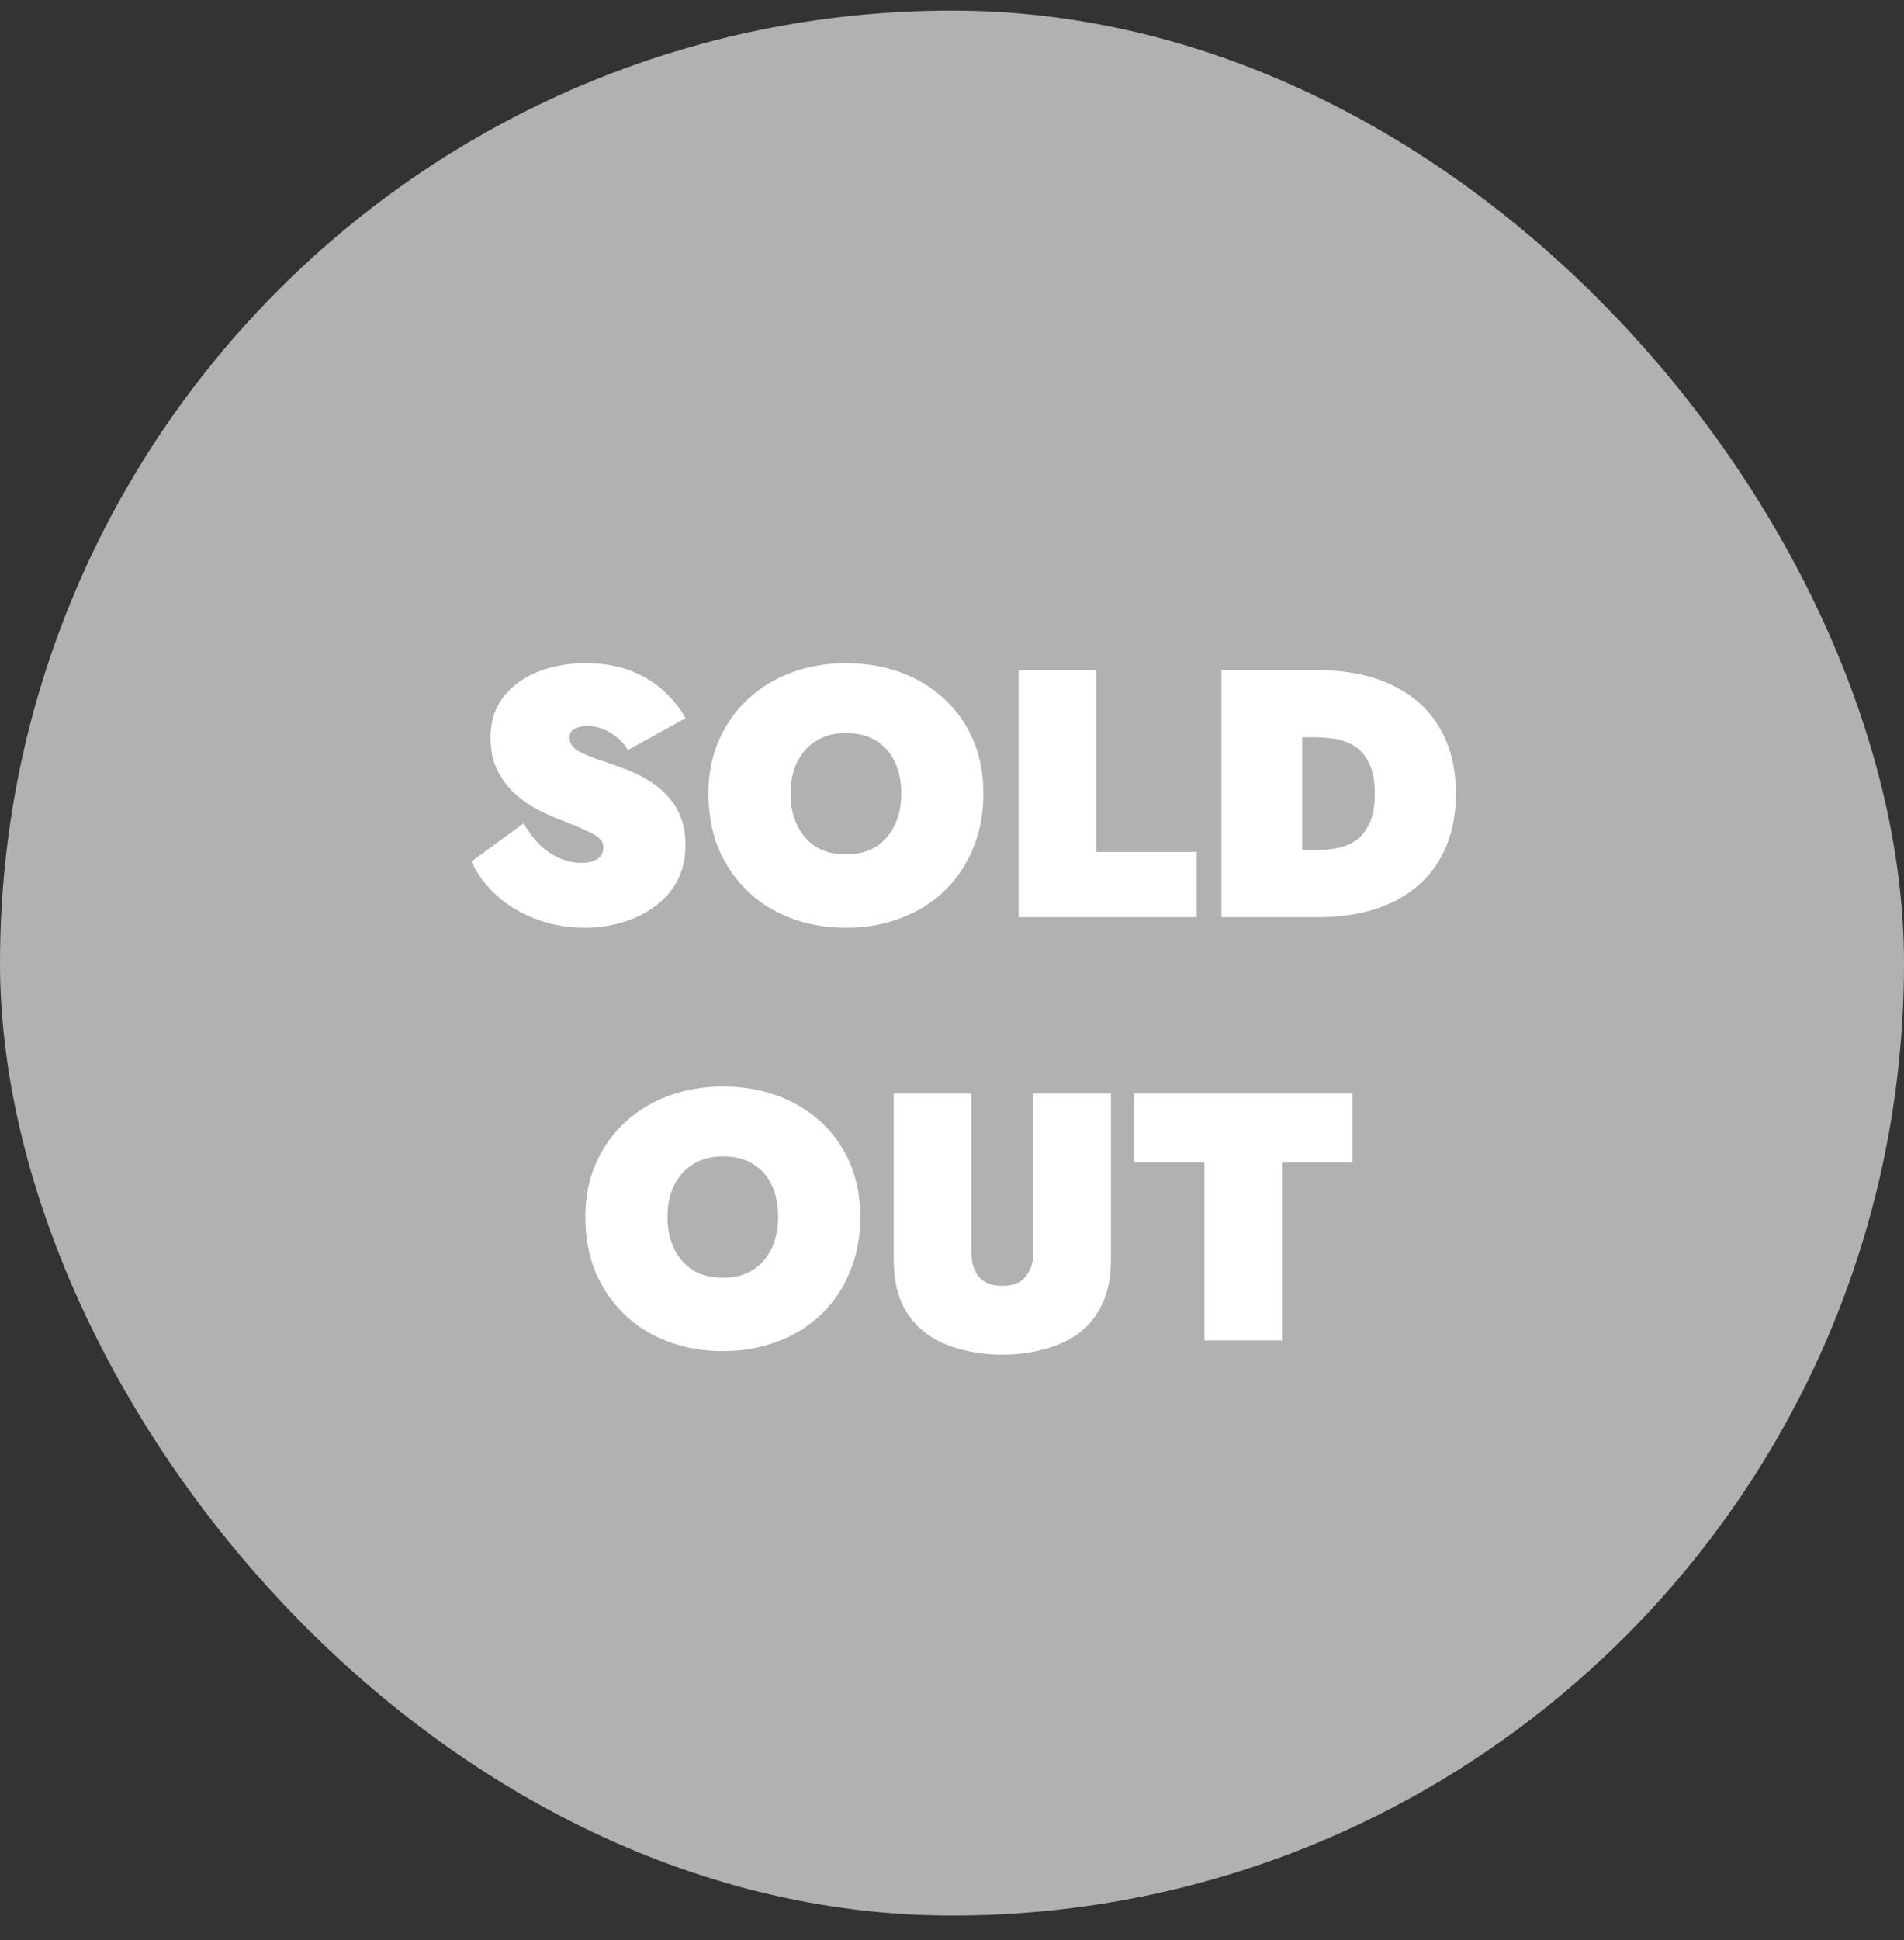 <svg width="54" height="55" viewBox="0 0 54 55" fill="none" xmlns="http://www.w3.org/2000/svg">
<rect x="0" y="0" width="54" height="55" fill="#333333" stroke="none"/>
<rect y="0.3" width="54" height="54" rx="27" fill="#B1B1B1"/>
<path d="M14.852 23.34C14.986 23.573 15.139 23.777 15.312 23.95C15.486 24.117 15.672 24.243 15.872 24.33C16.079 24.417 16.286 24.46 16.492 24.46C16.666 24.46 16.812 24.427 16.932 24.36C17.052 24.287 17.112 24.173 17.112 24.02C17.112 23.927 17.079 23.847 17.012 23.78C16.952 23.713 16.829 23.637 16.642 23.55C16.456 23.463 16.172 23.347 15.792 23.2C15.626 23.133 15.432 23.043 15.212 22.93C14.999 22.817 14.792 22.67 14.592 22.49C14.399 22.31 14.236 22.09 14.102 21.83C13.976 21.57 13.912 21.263 13.912 20.91C13.912 20.45 14.036 20.063 14.282 19.75C14.529 19.437 14.856 19.2 15.262 19.04C15.669 18.88 16.116 18.8 16.602 18.8C17.129 18.8 17.579 18.88 17.952 19.04C18.332 19.2 18.642 19.4 18.882 19.64C19.129 19.88 19.316 20.12 19.442 20.36L17.812 21.26C17.706 21.093 17.586 20.963 17.452 20.87C17.326 20.77 17.196 20.697 17.062 20.65C16.929 20.603 16.799 20.58 16.672 20.58C16.519 20.58 16.392 20.607 16.292 20.66C16.199 20.713 16.152 20.797 16.152 20.91C16.152 21.05 16.219 21.167 16.352 21.26C16.492 21.347 16.676 21.43 16.902 21.51C17.129 21.583 17.379 21.67 17.652 21.77C17.932 21.87 18.182 21.99 18.402 22.13C18.622 22.263 18.809 22.42 18.962 22.6C19.122 22.78 19.242 22.983 19.322 23.21C19.402 23.43 19.442 23.677 19.442 23.95C19.442 24.337 19.362 24.68 19.202 24.98C19.042 25.273 18.826 25.517 18.552 25.71C18.286 25.903 17.982 26.05 17.642 26.15C17.302 26.25 16.952 26.3 16.592 26.3C16.092 26.3 15.626 26.217 15.192 26.05C14.766 25.89 14.396 25.667 14.082 25.38C13.769 25.093 13.532 24.773 13.372 24.42L14.852 23.34ZM22.421 22.5C22.421 22.84 22.484 23.14 22.611 23.4C22.738 23.66 22.918 23.863 23.151 24.01C23.384 24.15 23.664 24.22 23.991 24.22C24.318 24.22 24.598 24.15 24.831 24.01C25.064 23.863 25.244 23.66 25.371 23.4C25.498 23.14 25.561 22.84 25.561 22.5C25.561 22.153 25.501 21.853 25.381 21.6C25.261 21.34 25.084 21.14 24.851 21C24.624 20.853 24.338 20.78 23.991 20.78C23.664 20.78 23.384 20.853 23.151 21C22.918 21.14 22.738 21.34 22.611 21.6C22.484 21.853 22.421 22.153 22.421 22.5ZM20.091 22.5C20.091 21.94 20.191 21.433 20.391 20.98C20.591 20.527 20.868 20.137 21.221 19.81C21.574 19.483 21.988 19.233 22.461 19.06C22.934 18.887 23.444 18.8 23.991 18.8C24.551 18.8 25.068 18.887 25.541 19.06C26.014 19.233 26.428 19.483 26.781 19.81C27.134 20.137 27.408 20.527 27.601 20.98C27.794 21.433 27.891 21.94 27.891 22.5C27.891 23.06 27.794 23.573 27.601 24.04C27.414 24.5 27.148 24.9 26.801 25.24C26.454 25.58 26.041 25.84 25.561 26.02C25.088 26.207 24.564 26.3 23.991 26.3C23.418 26.3 22.891 26.207 22.411 26.02C21.938 25.84 21.528 25.58 21.181 25.24C20.834 24.9 20.564 24.5 20.371 24.04C20.184 23.573 20.091 23.06 20.091 22.5ZM28.89 19H31.09V24.15H33.94V26H28.89V19ZM34.641 19H36.931V26H34.641V19ZM37.391 26H36.161V24.1H37.291C37.485 24.1 37.681 24.083 37.881 24.05C38.081 24.017 38.265 23.947 38.431 23.84C38.598 23.733 38.731 23.573 38.831 23.36C38.938 23.147 38.991 22.86 38.991 22.5C38.991 22.14 38.938 21.853 38.831 21.64C38.731 21.427 38.598 21.267 38.431 21.16C38.265 21.053 38.081 20.983 37.881 20.95C37.681 20.917 37.485 20.9 37.291 20.9H36.161V19H37.391C38.205 19 38.901 19.14 39.481 19.42C40.068 19.7 40.515 20.1 40.821 20.62C41.135 21.14 41.291 21.767 41.291 22.5C41.291 23.227 41.135 23.853 40.821 24.38C40.515 24.9 40.068 25.3 39.481 25.58C38.901 25.86 38.205 26 37.391 26ZM18.93 34.5C18.93 34.84 18.993 35.14 19.12 35.4C19.247 35.66 19.427 35.863 19.66 36.01C19.893 36.15 20.173 36.22 20.5 36.22C20.826 36.22 21.107 36.15 21.34 36.01C21.573 35.863 21.753 35.66 21.88 35.4C22.006 35.14 22.07 34.84 22.07 34.5C22.07 34.153 22.01 33.853 21.89 33.6C21.77 33.34 21.593 33.14 21.36 33C21.133 32.853 20.846 32.78 20.5 32.78C20.173 32.78 19.893 32.853 19.66 33C19.427 33.14 19.247 33.34 19.12 33.6C18.993 33.853 18.93 34.153 18.93 34.5ZM16.6 34.5C16.6 33.94 16.7 33.433 16.9 32.98C17.1 32.527 17.377 32.137 17.73 31.81C18.083 31.483 18.497 31.233 18.97 31.06C19.443 30.887 19.953 30.8 20.5 30.8C21.06 30.8 21.576 30.887 22.05 31.06C22.523 31.233 22.936 31.483 23.29 31.81C23.643 32.137 23.916 32.527 24.11 32.98C24.303 33.433 24.4 33.94 24.4 34.5C24.4 35.06 24.303 35.573 24.11 36.04C23.923 36.5 23.657 36.9 23.31 37.24C22.963 37.58 22.55 37.84 22.07 38.02C21.596 38.207 21.073 38.3 20.5 38.3C19.927 38.3 19.4 38.207 18.92 38.02C18.447 37.84 18.037 37.58 17.69 37.24C17.343 36.9 17.073 36.5 16.88 36.04C16.693 35.573 16.6 35.06 16.6 34.5ZM25.348 31H27.548V35.5C27.548 35.78 27.618 36.01 27.758 36.19C27.905 36.363 28.128 36.45 28.428 36.45C28.728 36.45 28.948 36.363 29.088 36.19C29.235 36.01 29.308 35.78 29.308 35.5V31H31.508V35.7C31.508 36.2 31.425 36.623 31.258 36.97C31.098 37.31 30.875 37.587 30.588 37.8C30.302 38.007 29.972 38.157 29.598 38.25C29.232 38.35 28.842 38.4 28.428 38.4C28.015 38.4 27.622 38.35 27.248 38.25C26.882 38.157 26.555 38.007 26.268 37.8C25.982 37.587 25.755 37.31 25.588 36.97C25.428 36.623 25.348 36.2 25.348 35.7V31ZM32.159 32.95V31H38.359V32.95H36.359V38H34.159V32.95H32.159Z" fill="white"/>
</svg>
